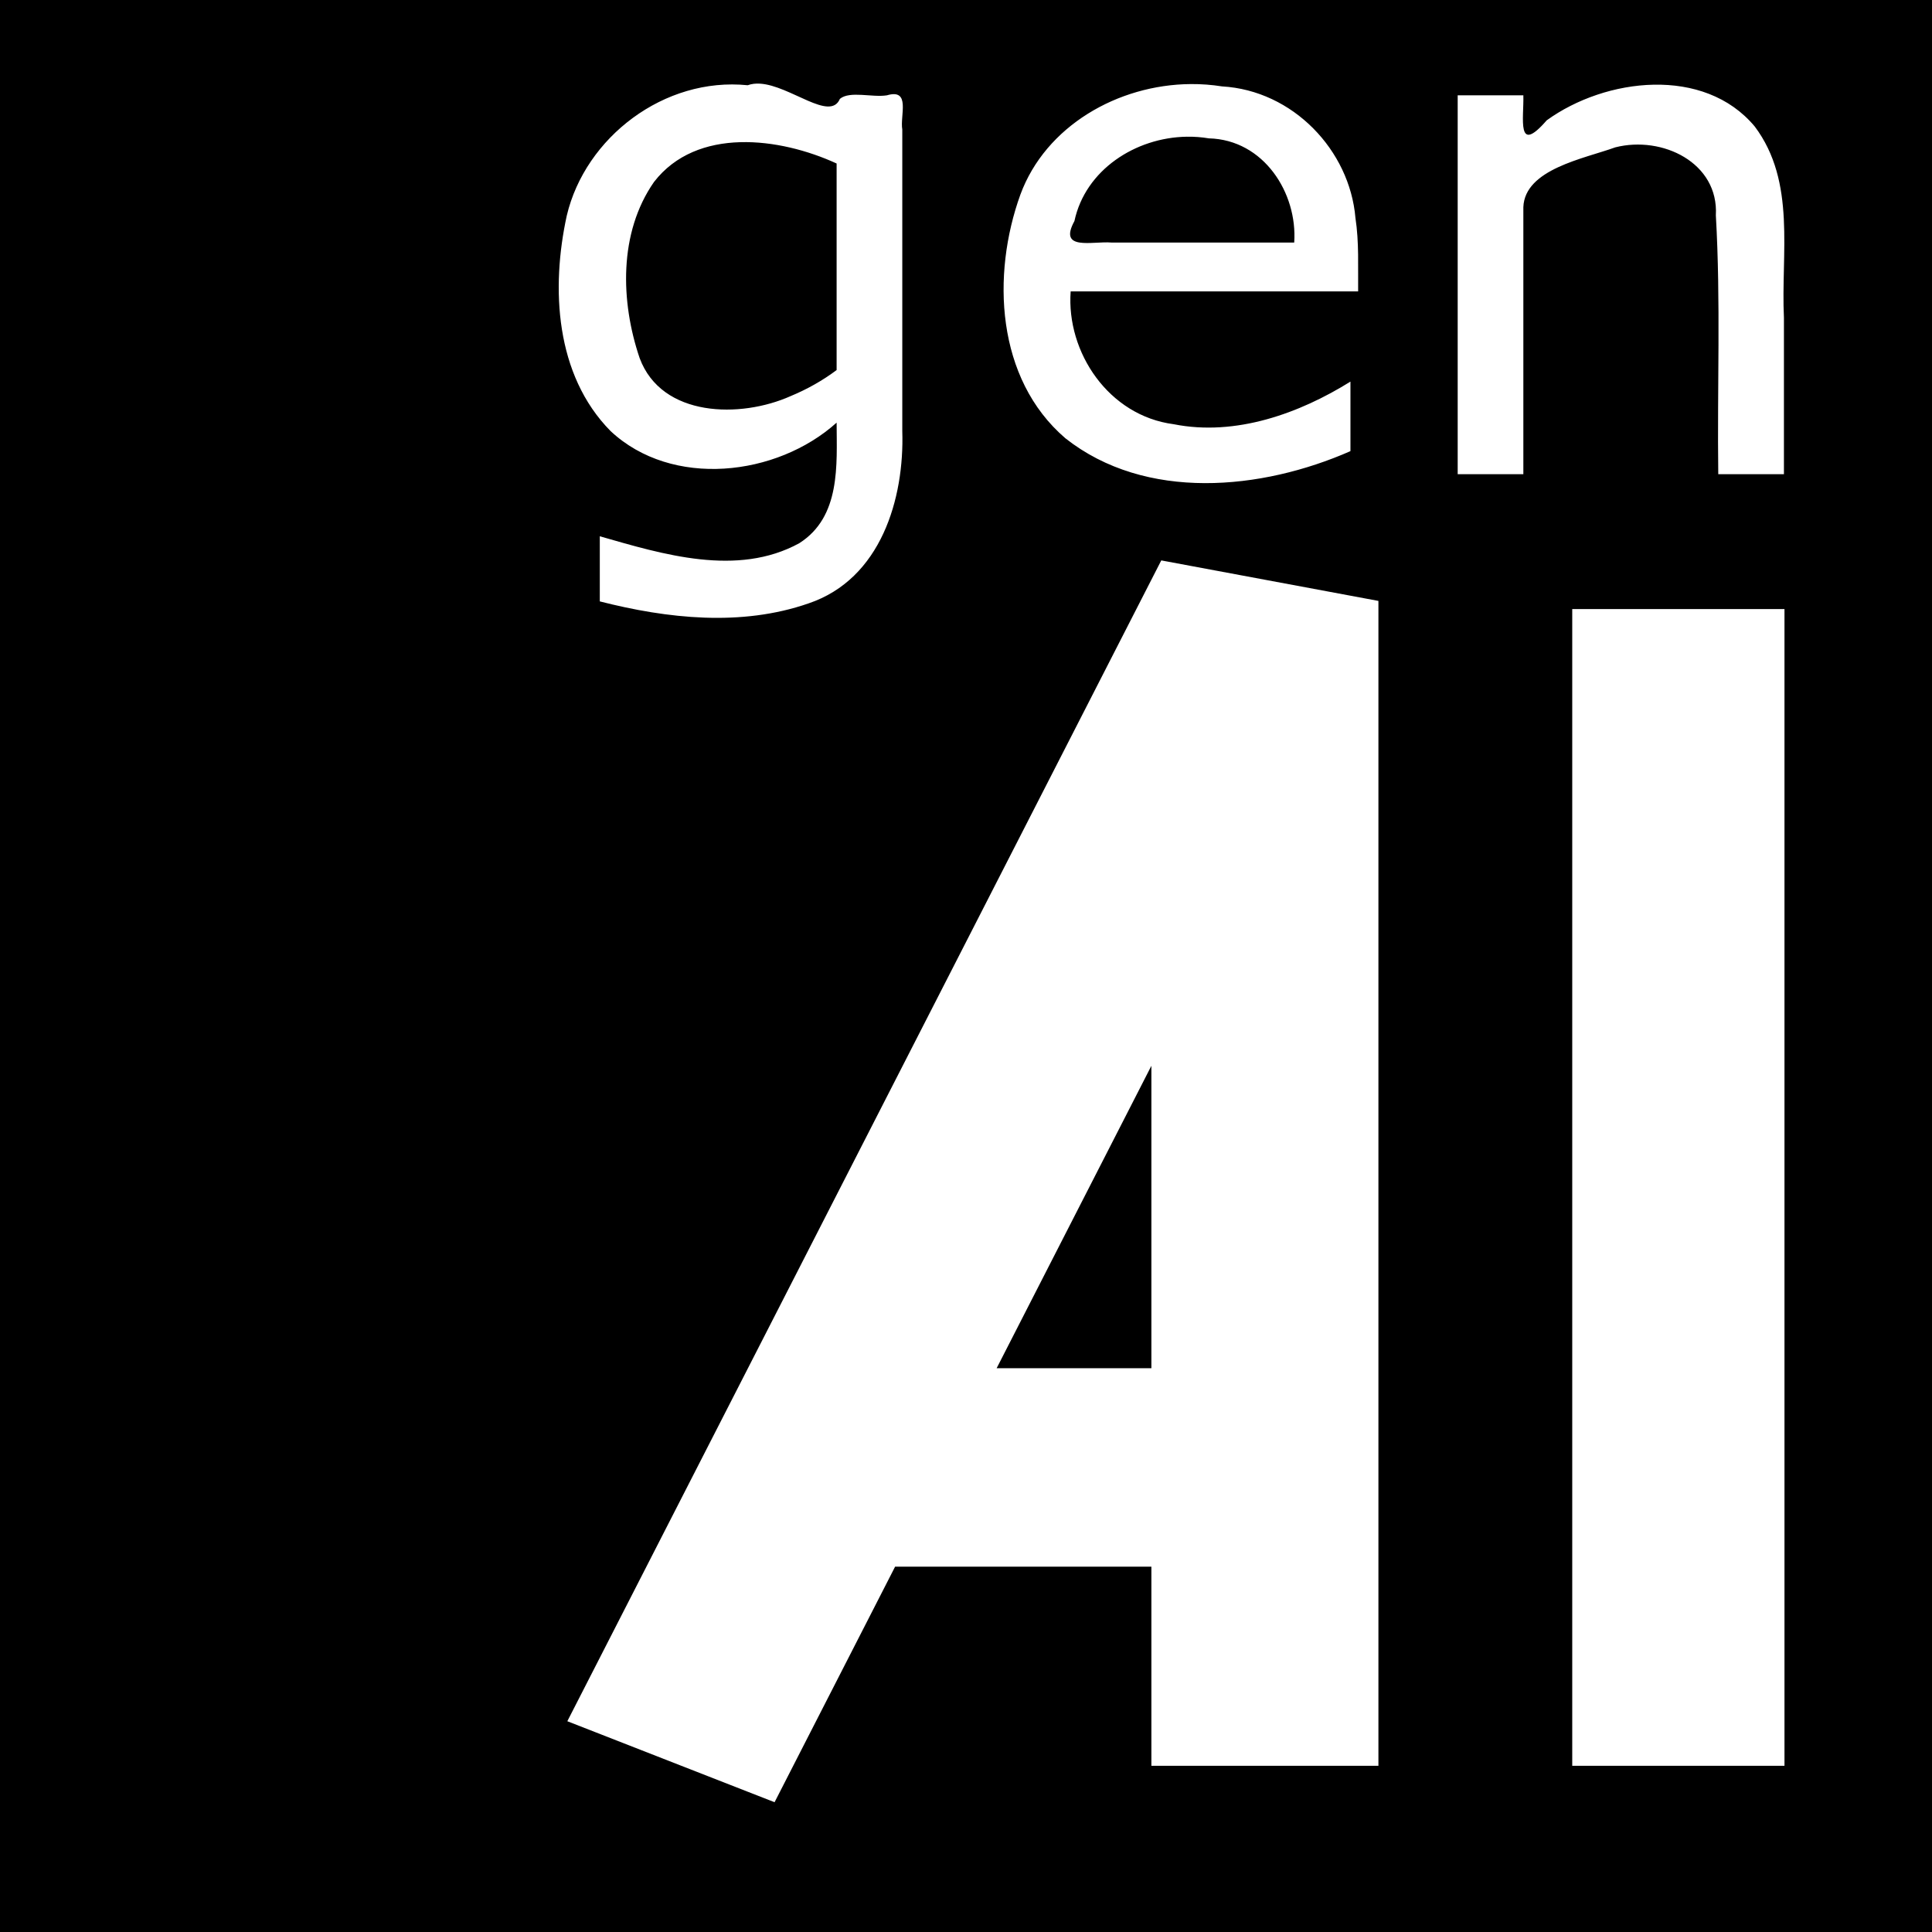 <?xml version="1.0" encoding="UTF-8" standalone="no"?>
<svg
   version="1.1"
   viewBox="0 0 630 630"
   xmlns="http://www.w3.org/2000/svg"
   xmlns:svg="http://www.w3.org/2000/svg">
  <path
     id="background"
     style="stroke-width:0.005;stroke-dasharray:none"
     d="M 0 0 L 0 630 L 630 630 L 630 0 L 0 0 z M 247.836 27.279 C 257.728 27.894 270.702 39.776 273.883 32.23 C 277.137 29.543 284.416 31.858 289.209 31.084 C 297.11 28.756 293.421 37.682 294.225 42.246 L 294.225 140.584 C 294.928 162.583 287.269 188.81 263.645 196.762 C 241.76 204.376 217.623 201.737 195.586 196.107 L 195.586 174.871 C 216.168 180.779 240.406 188.205 260.623 177.139 C 274.182 168.53 272.864 151.632 272.811 137.818 C 253.281 155.392 219.117 159.304 199.092 140.557 C 181.015 122.216 179.647 93.942 184.822 70.295 C 190.852 44.793 216.582 25.026 243.822 27.795 C 245.072 27.333 246.423 27.192 247.836 27.279 z M 388.303 27.414 C 391.698 27.389 395.097 27.637 398.457 28.17 C 421.618 29.486 440.13 49.017 441.992 71.062 C 443.211 78.995 442.79 87.025 442.869 95.014 L 349.127 95.014 C 347.68 114.931 361.561 135.584 382.725 138.33 C 402.956 142.365 423.805 134.763 440.363 124.436 L 440.363 147.109 C 411.383 159.853 373.606 163.583 347.416 142.924 C 324.756 123.487 323.296 89.529 332.74 63.438 C 340.98 41.09 364.536 27.587 388.303 27.414 z M 539.295 27.615 C 551.796 27.383 563.961 31.361 572.207 41.26 C 585.808 59.366 580.69 82.707 581.717 103.631 L 581.717 154.631 L 560.303 154.631 C 559.935 126.501 561.128 98.313 559.518 70.229 C 560.497 53.084 542.089 44.149 526.732 48.045 C 516.496 51.754 497.224 55.151 496.744 67.537 L 496.744 154.631 L 475.332 154.631 L 475.332 31.084 L 496.744 31.084 C 496.97 38.45 494.38 50.734 504.359 39.242 C 513.956 32.292 526.794 27.848 539.295 27.615 z M 387.014 44.578 C 370.265 44.83 353.912 55.412 350.357 72.084 C 344.963 81.942 356.276 78.58 362.389 79.088 L 422.025 79.088 C 423.142 62.973 412.116 45.557 394.18 45.115 C 391.807 44.717 389.406 44.542 387.014 44.578 z M 241.316 46.363 C 230.491 46.68 220.239 50.317 213.266 59.33 C 201.701 75.92 202.328 98.378 208.584 116.783 C 215.769 136.125 241.478 136.48 257.836 129.154 C 263.167 126.952 268.217 124.104 272.811 120.674 L 272.811 53.316 C 263.541 49.051 252.142 46.047 241.316 46.363 z M 378.676 182.742 C 402.278 187.145 425.882 191.546 449.484 195.949 L 449.484 575.807 L 375.451 575.807 L 375.451 510.863 L 291.885 510.863 C 278.783 536.469 265.68 562.075 252.578 587.682 C 230.051 578.878 207.525 570.073 184.998 561.27 C 249.557 435.094 314.117 308.918 378.676 182.742 z M 512.686 198.615 L 581.896 198.615 L 581.896 575.807 L 512.686 575.807 L 512.686 198.615 z M 375.451 347.541 C 358.631 380.414 341.81 413.287 324.99 446.16 L 375.451 446.16 L 375.451 347.541 z " />
</svg>
